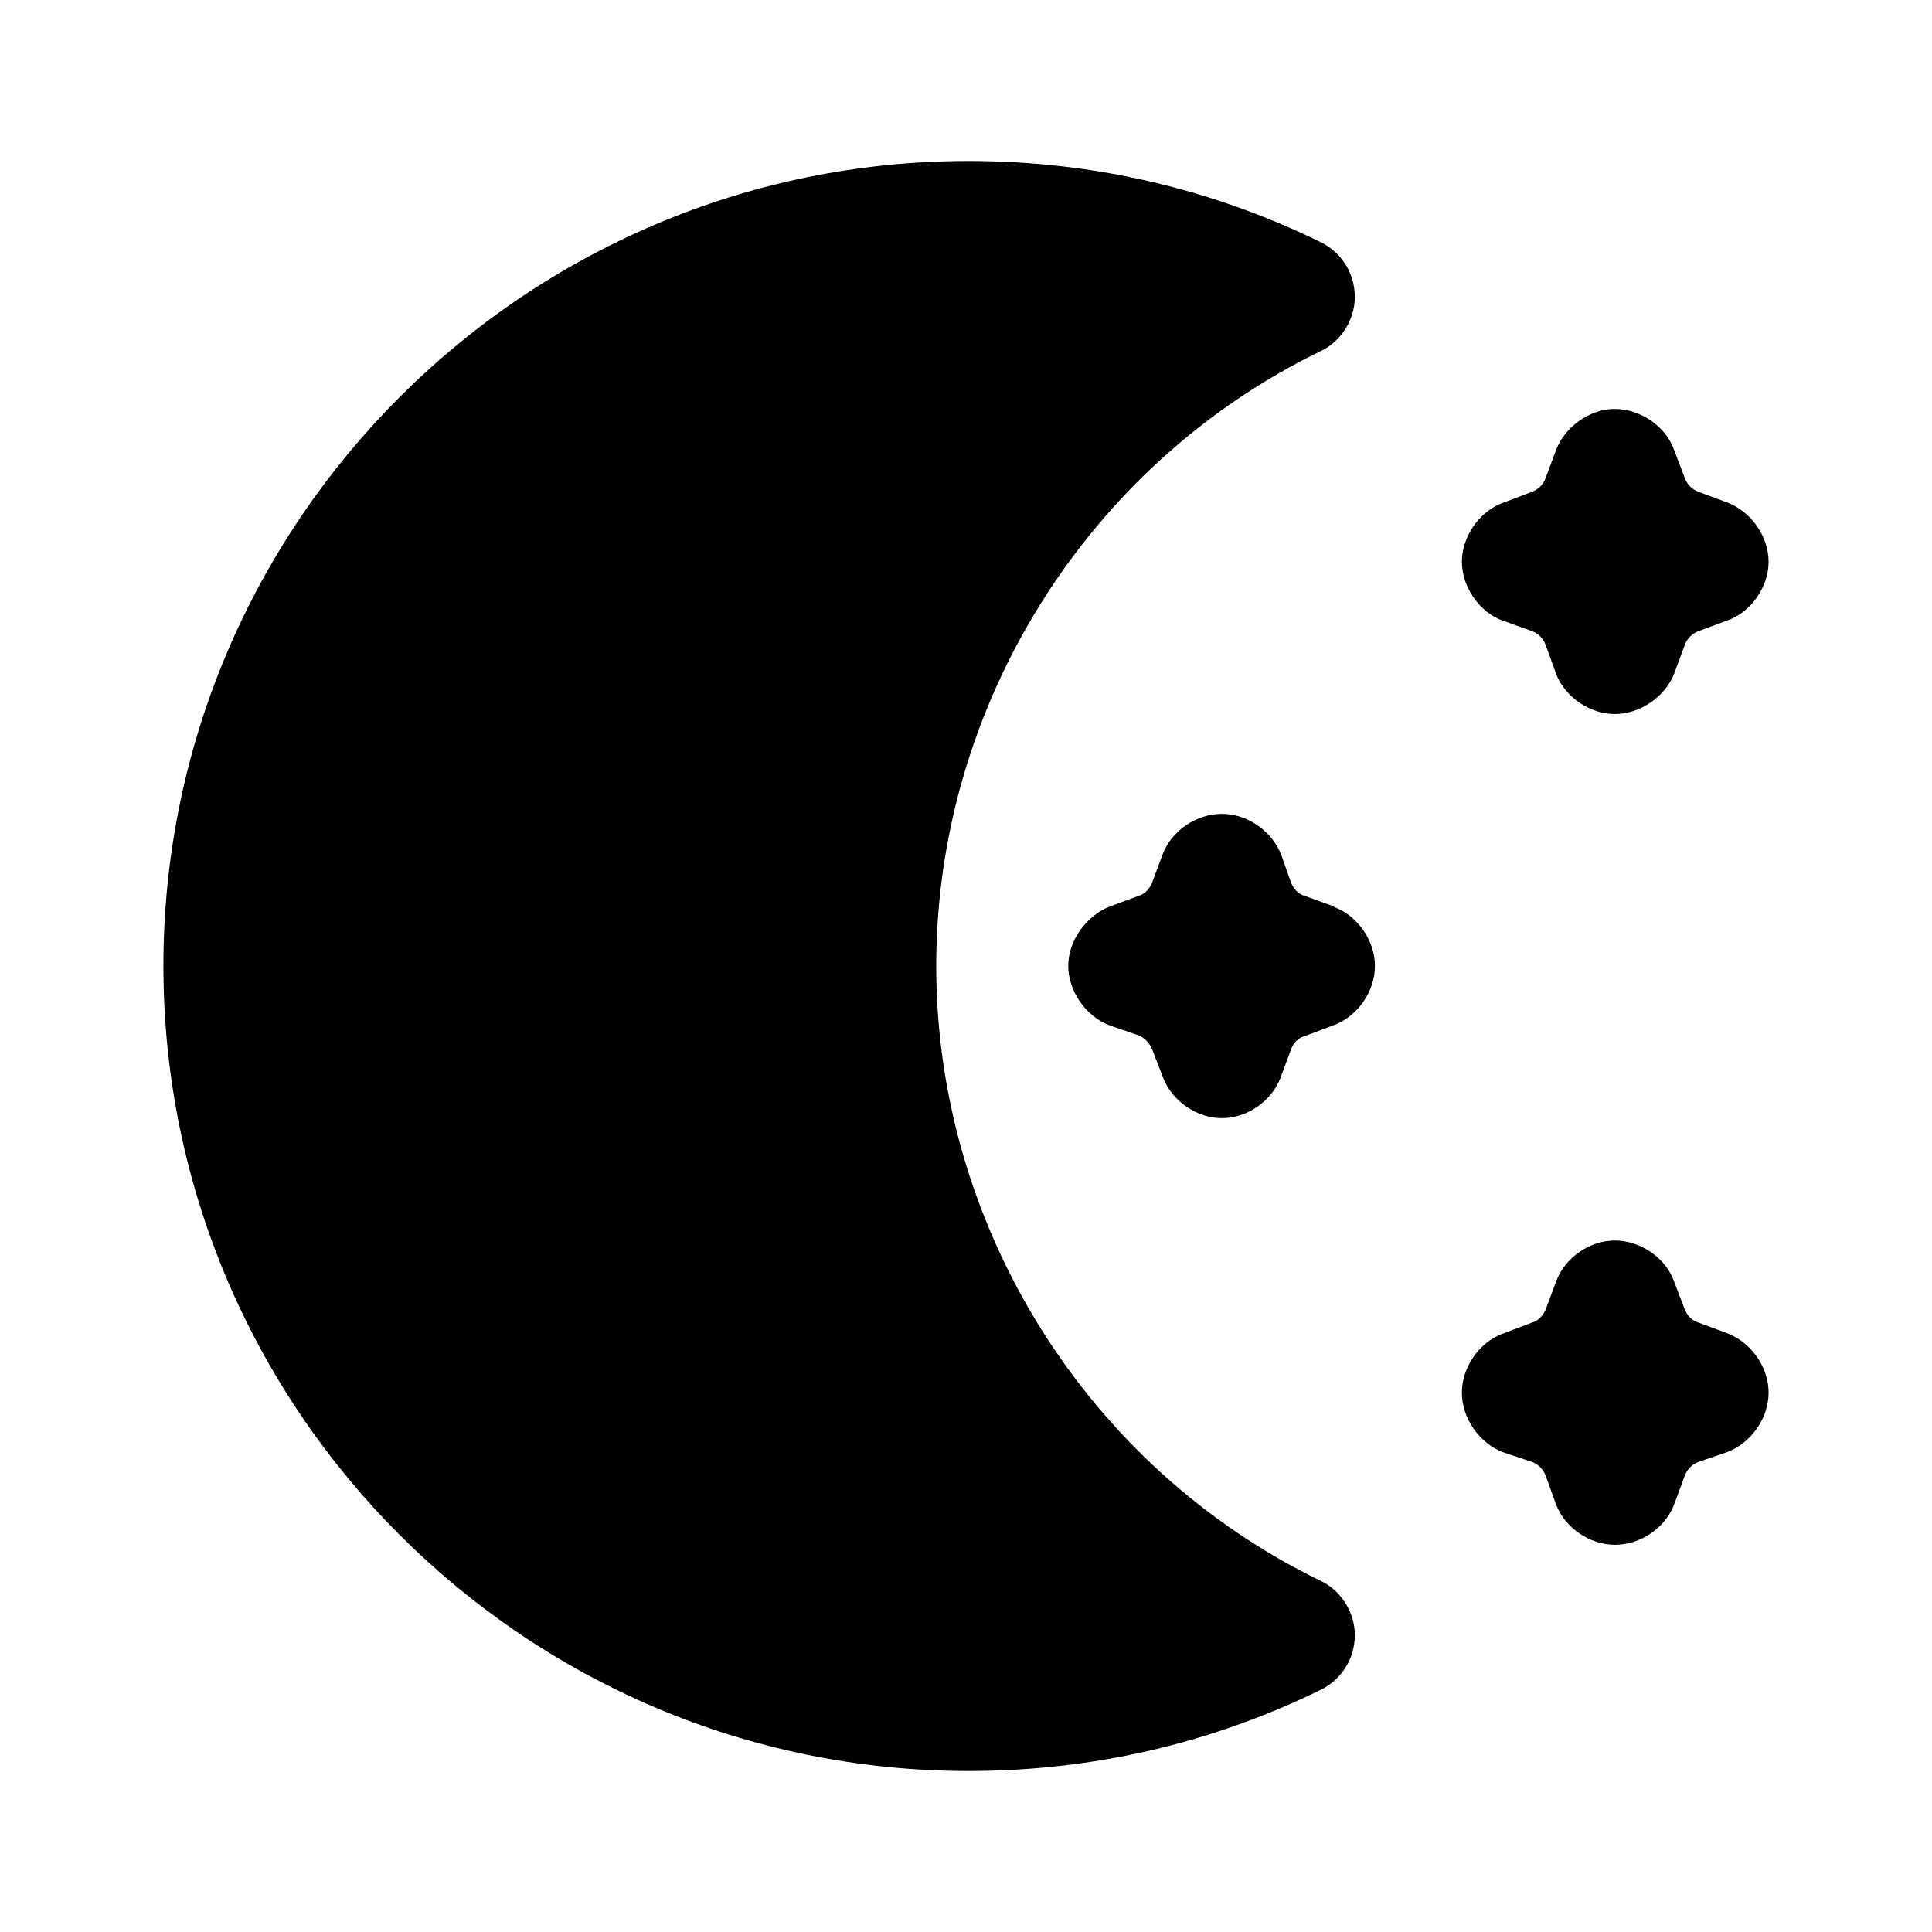 <svg width="24" height="24" viewBox="0 0 24 24" fill="none" xmlns="http://www.w3.org/2000/svg">
<path d="M16.41 19.64C13.5 18.23 11.63 15.23 11.63 12C11.63 8.77 13.5 5.77 16.41 4.36C16.66 4.24 16.83 3.97 16.83 3.69C16.83 3.4 16.67 3.14 16.41 3.01C15.04 2.34 13.57 2 12.03 2C6.52 2 2.03 6.49 2.03 12C2.03 17.51 6.52 22 12.03 22C13.57 22 15.04 21.66 16.41 20.99C16.67 20.86 16.83 20.6 16.83 20.31C16.83 20.03 16.66 19.76 16.41 19.64Z" fill="black"/>
<path d="M16.58 11.27C16.58 11.27 16.57 11.27 16.57 11.26L16.21 11.13C16.13 11.11 16.07 11.04 16.04 10.97L15.92 10.63C15.81 10.33 15.5 10.11 15.18 10.11C14.86 10.11 14.55 10.32 14.44 10.62L14.31 10.97C14.28 11.04 14.22 11.11 14.14 11.13L13.79 11.26C13.5 11.37 13.27 11.68 13.27 12C13.27 12.31 13.49 12.63 13.79 12.74L14.14 12.86C14.22 12.89 14.28 12.96 14.31 13.03L14.45 13.39C14.56 13.68 14.87 13.89 15.18 13.89C15.49 13.89 15.8 13.68 15.91 13.38L16.04 13.03C16.07 12.95 16.13 12.89 16.21 12.87L16.58 12.73C16.87 12.62 17.08 12.31 17.08 12C17.08 11.69 16.87 11.38 16.58 11.27Z" fill="black"/>
<path d="M21.45 16.56L21.1 16.43C21.02 16.41 20.96 16.34 20.93 16.27L20.8 15.93C20.7 15.63 20.38 15.41 20.06 15.41C19.75 15.41 19.44 15.62 19.33 15.92L19.2 16.27C19.17 16.34 19.11 16.41 19.03 16.43L18.66 16.57C18.37 16.68 18.16 16.99 18.16 17.3C18.16 17.62 18.38 17.93 18.67 18.04L19.03 18.16C19.11 18.19 19.17 18.25 19.2 18.33L19.33 18.69C19.44 18.98 19.75 19.19 20.06 19.19C20.38 19.19 20.69 18.98 20.8 18.68L20.93 18.33C20.96 18.25 21.02 18.19 21.1 18.16L21.45 18.04C21.75 17.93 21.97 17.62 21.97 17.3C21.97 16.98 21.75 16.67 21.45 16.56Z" fill="black"/>
<path d="M21.45 6.24L21.1 6.11C21.02 6.08 20.96 6.02 20.93 5.94L20.8 5.6C20.7 5.3 20.38 5.08 20.06 5.08C19.75 5.08 19.44 5.3 19.33 5.59L19.2 5.94C19.17 6.02 19.11 6.08 19.03 6.11L18.66 6.25C18.37 6.36 18.16 6.67 18.16 6.98C18.16 7.29 18.38 7.61 18.67 7.71L19.03 7.84C19.11 7.87 19.17 7.93 19.2 8.01L19.33 8.37C19.44 8.66 19.75 8.87 20.06 8.87C20.38 8.87 20.69 8.65 20.8 8.36L20.93 8.01C20.96 7.93 21.02 7.87 21.1 7.84L21.45 7.71C21.75 7.61 21.97 7.29 21.97 6.98C21.97 6.66 21.75 6.35 21.45 6.24Z" fill="black"/>
</svg>
